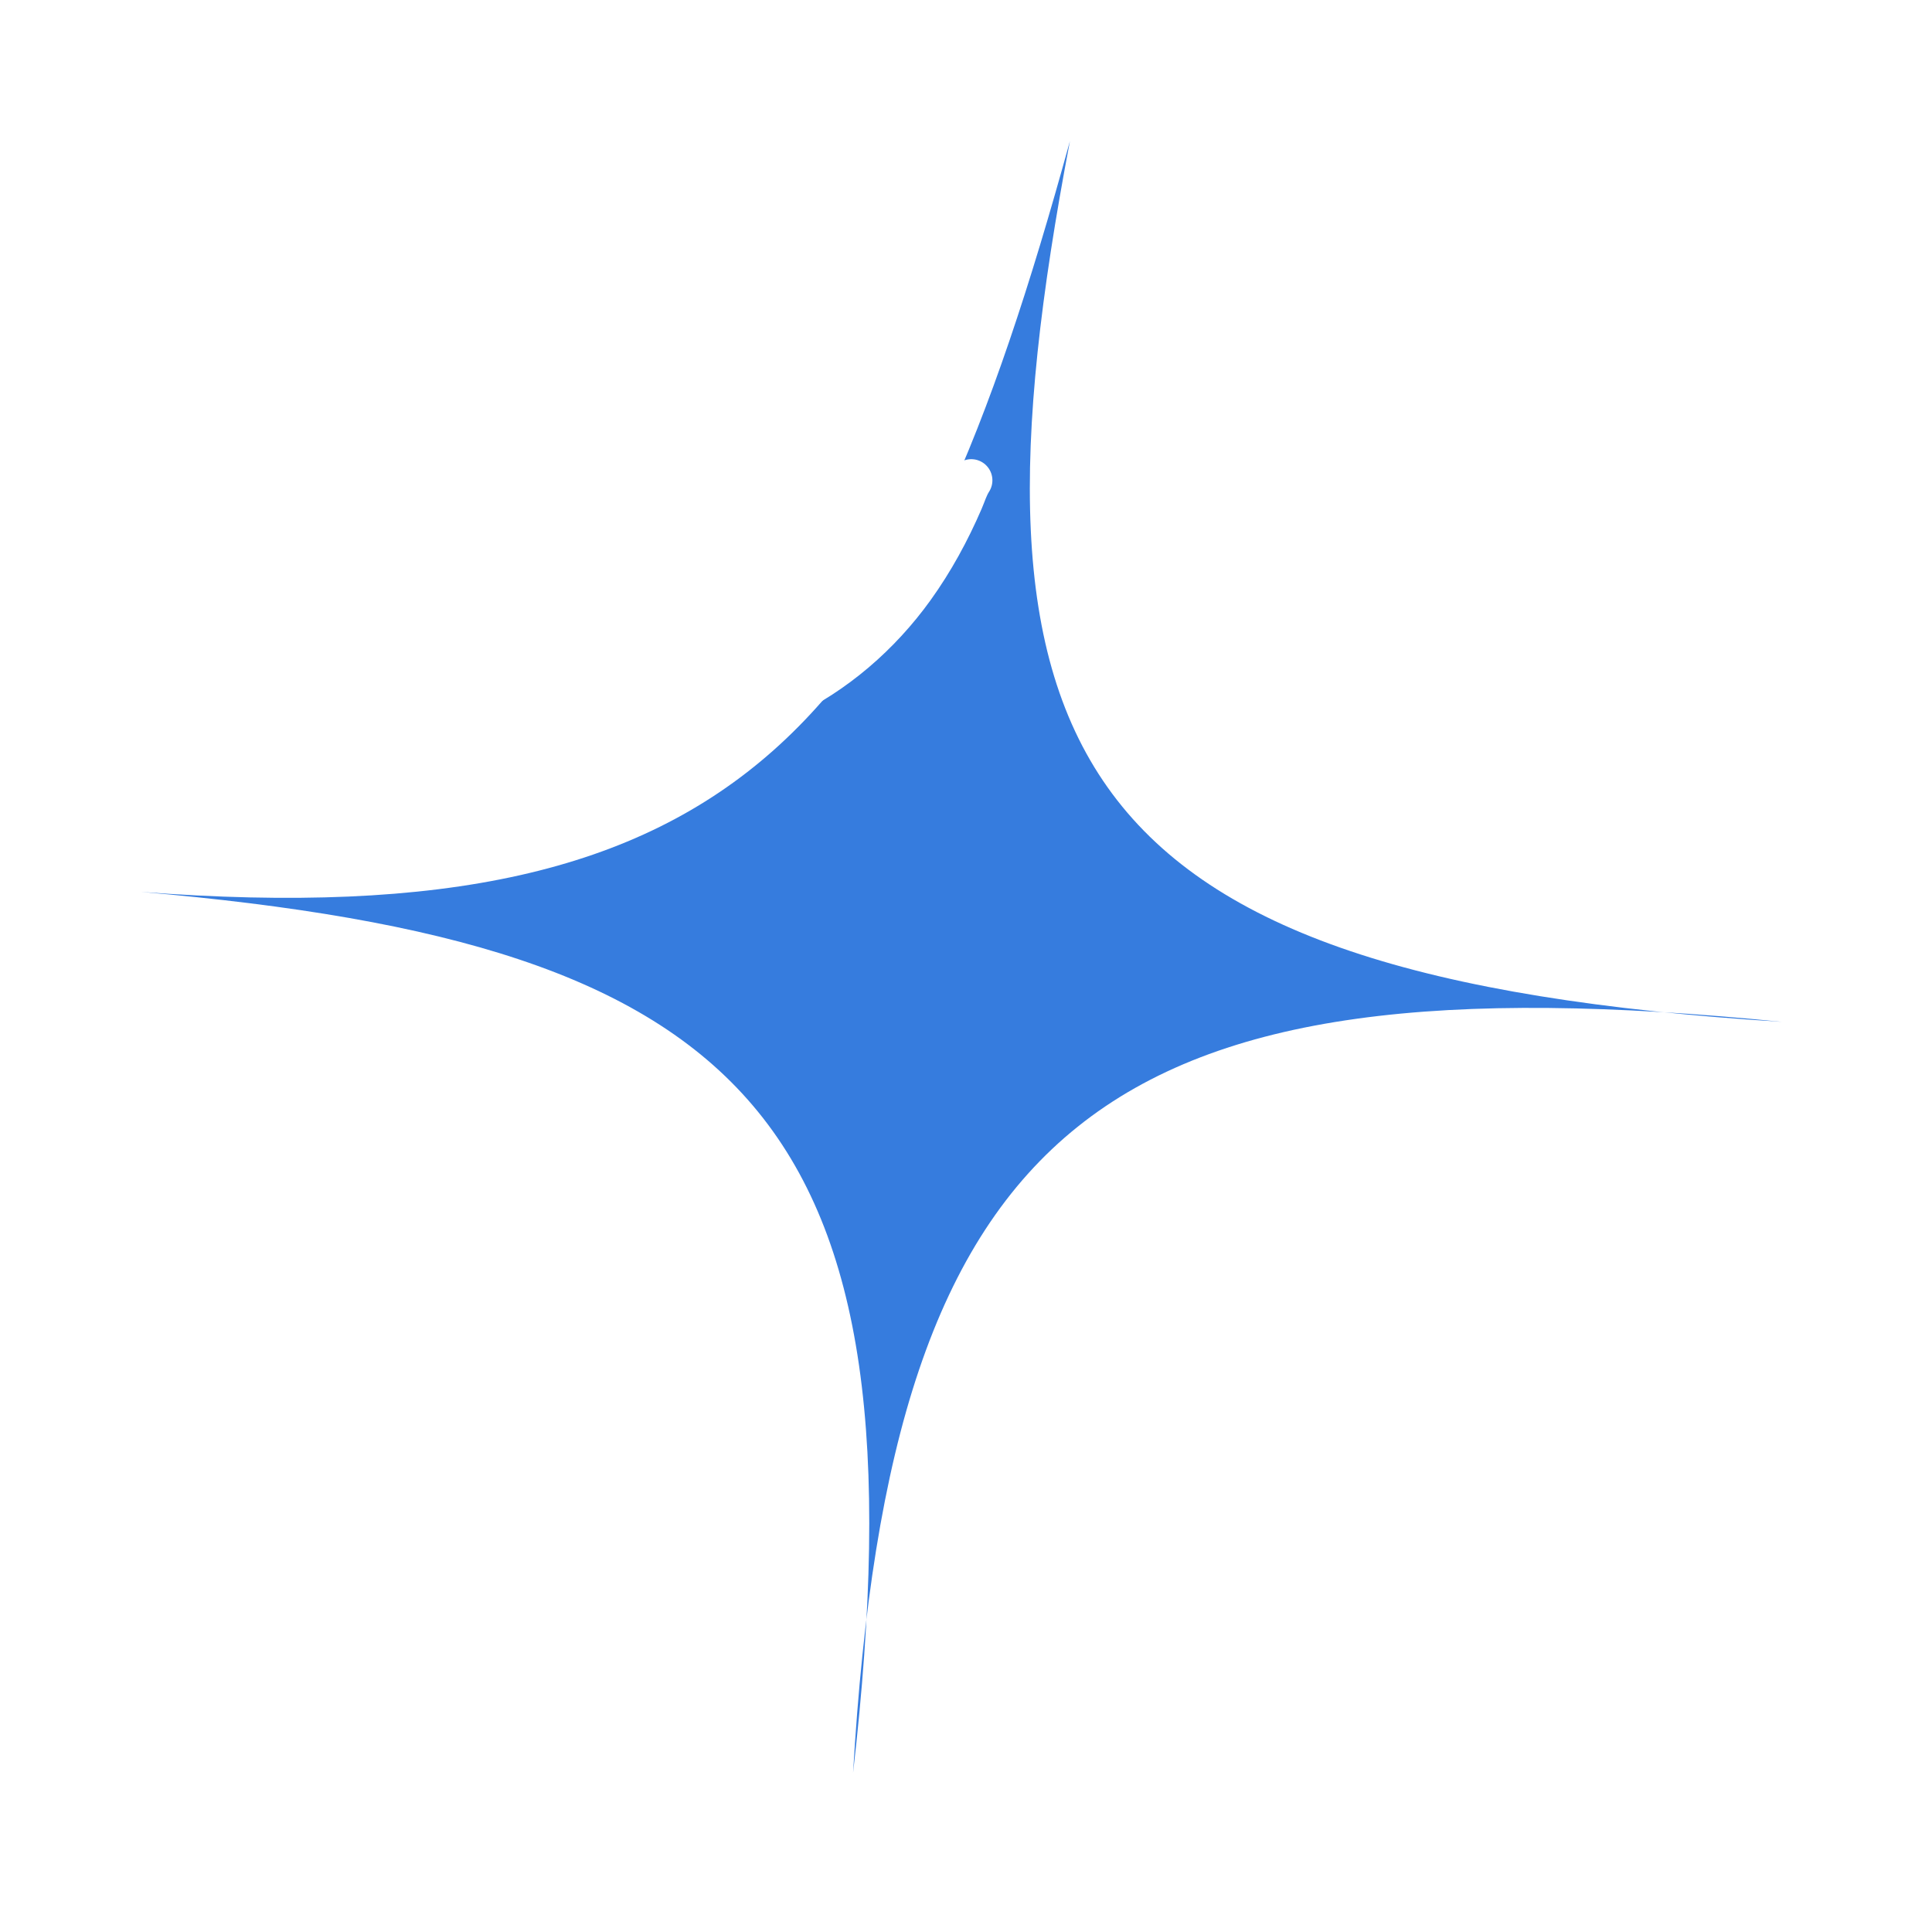 <svg width="137" height="136" viewBox="0 0 137 136" fill="none" xmlns="http://www.w3.org/2000/svg">
<g filter="url(#filter0_d_200_186)">
<path d="M10 56.248C53.019 59.523 64.621 43.944 75.871 3C67.608 46.347 75.304 62.271 126.365 65.464C78.313 60.695 63.195 72.311 60.493 118.712C65.845 72.124 53.048 59.99 10 56.248Z" fill="#367CDE"/>
</g>
<path d="M68.872 34.062C68.572 34.531 68.442 34.999 68.224 35.505C67.284 37.679 66.15 39.767 64.764 41.693C62.389 44.994 59.195 47.773 55.513 49.491" stroke="white" stroke-width="3" stroke-linecap="round"/>
<path d="M41.28 57.627C42.74 57.403 44.264 56.795 45.601 56.194C46.376 55.846 47.44 55.501 47.92 54.782" stroke="white" stroke-width="3" stroke-linecap="round"/>
<defs>
<filter id="filter0_d_200_186" x="0" y="0" width="136.365" height="135.712" filterUnits="userSpaceOnUse" color-interpolation-filters="sRGB">
<feFlood flood-opacity="0" result="BackgroundImageFix"/>
<feColorMatrix in="SourceAlpha" type="matrix" values="0 0 0 0 0 0 0 0 0 0 0 0 0 0 0 0 0 0 127 0" result="hardAlpha"/>
<feOffset dy="7"/>
<feGaussianBlur stdDeviation="5"/>
<feComposite in2="hardAlpha" operator="out"/>
<feColorMatrix type="matrix" values="0 0 0 0 0 0 0 0 0 0 0 0 0 0 0 0 0 0 0.5 0"/>
<feBlend mode="normal" in2="BackgroundImageFix" result="effect1_dropShadow_200_186"/>
<feBlend mode="normal" in="SourceGraphic" in2="effect1_dropShadow_200_186" result="shape"/>
</filter>
</defs>
</svg>
